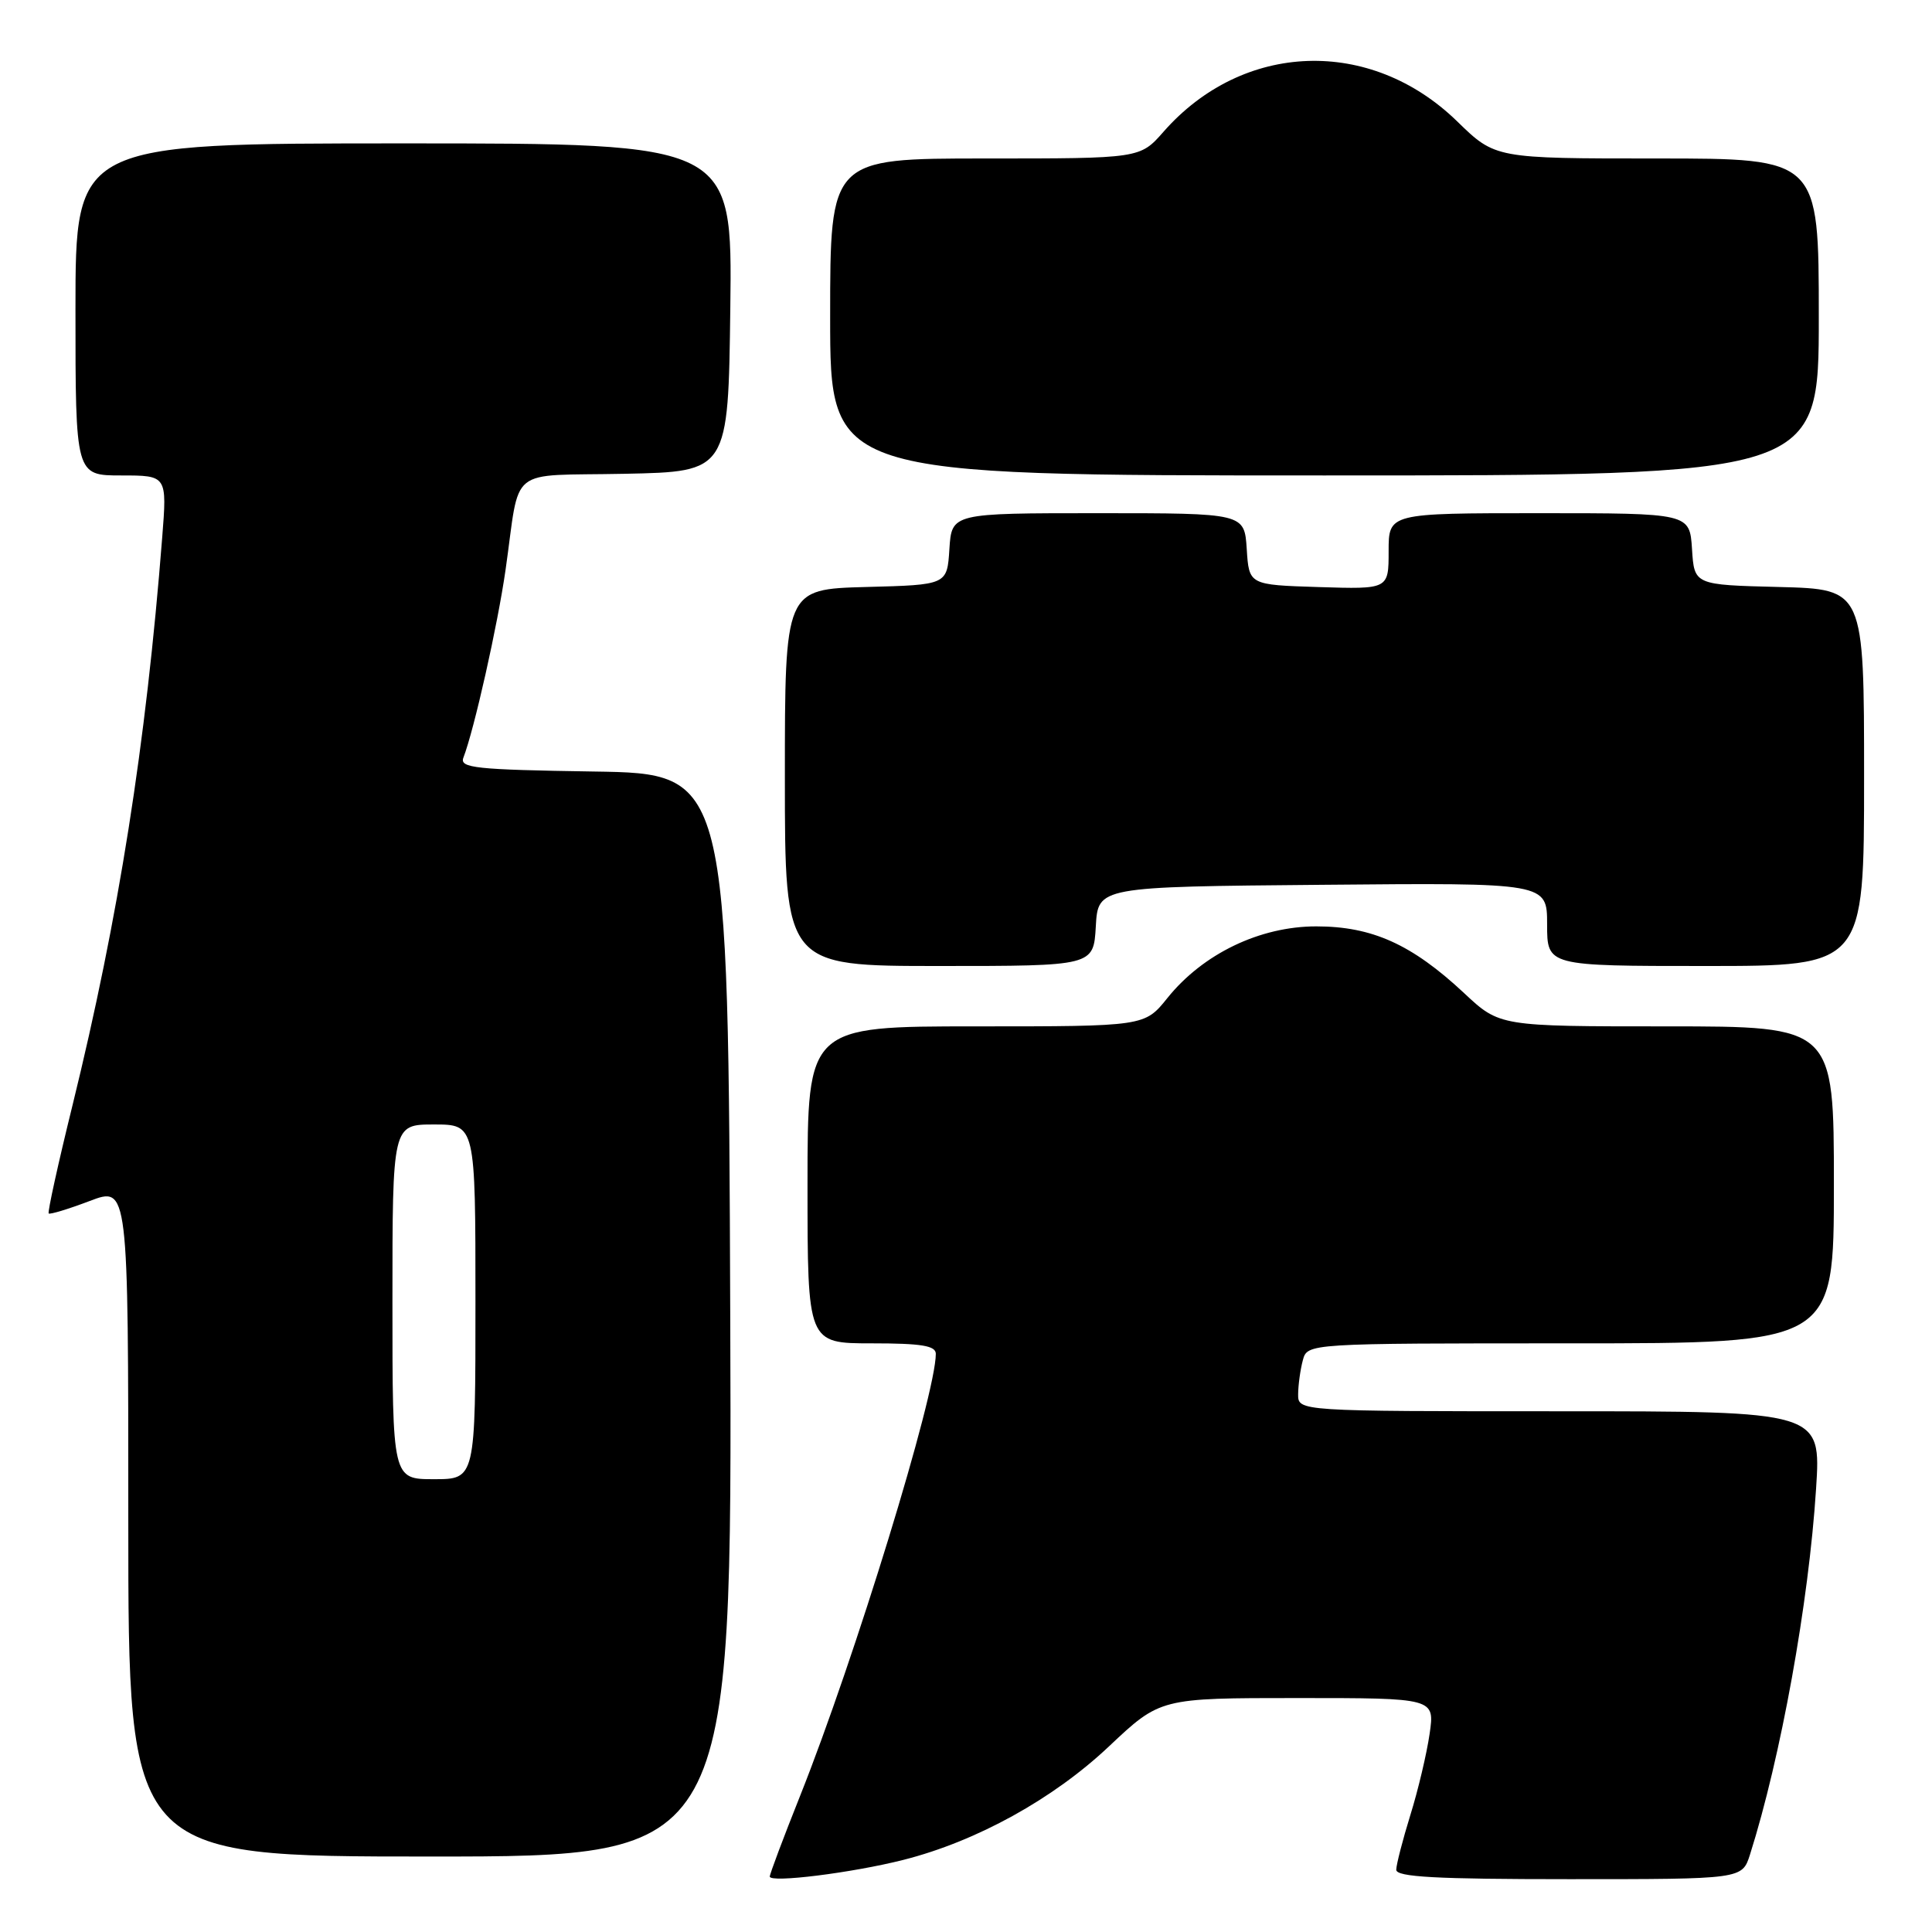 <?xml version="1.0" encoding="UTF-8" standalone="no"?>
<!DOCTYPE svg PUBLIC "-//W3C//DTD SVG 1.1//EN" "http://www.w3.org/Graphics/SVG/1.1/DTD/svg11.dtd" >
<svg xmlns="http://www.w3.org/2000/svg" xmlns:xlink="http://www.w3.org/1999/xlink" version="1.1" viewBox="0 0 256 256">
 <g >
 <path fill="currentColor"
d=" M 119.72 246.44 C 129.41 243.98 139.57 238.37 146.95 231.40 C 153.74 225.00 153.74 225.00 171.93 225.00 C 190.12 225.00 190.12 225.00 189.43 229.75 C 189.05 232.36 187.91 237.20 186.88 240.50 C 185.86 243.80 185.02 247.06 185.01 247.75 C 185.00 248.71 190.24 249.00 207.92 249.00 C 230.84 249.00 230.84 249.00 231.88 245.75 C 235.97 232.85 239.67 212.40 240.64 197.25 C 241.30 187.00 241.30 187.00 206.65 187.00 C 172.00 187.00 172.00 187.00 172.01 184.75 C 172.02 183.51 172.30 181.49 172.63 180.25 C 173.23 178.00 173.23 178.00 208.12 178.00 C 243.00 178.00 243.00 178.00 243.00 157.00 C 243.00 136.00 243.00 136.00 220.85 136.00 C 198.71 136.00 198.71 136.00 194.00 131.59 C 187.08 125.13 181.82 122.75 174.41 122.75 C 166.94 122.75 159.40 126.38 154.69 132.24 C 151.67 136.00 151.67 136.00 129.33 136.00 C 107.00 136.00 107.00 136.00 107.00 157.00 C 107.00 178.00 107.00 178.00 115.50 178.00 C 122.10 178.00 124.00 178.31 124.00 179.39 C 124.00 184.81 113.27 219.76 106.01 237.98 C 103.80 243.52 102.00 248.31 102.00 248.65 C 102.00 249.53 112.93 248.16 119.72 246.44 Z  M 96.76 174.25 C 96.50 102.50 96.50 102.50 78.65 102.23 C 62.99 101.99 60.88 101.76 61.40 100.40 C 62.84 96.66 65.94 82.84 66.99 75.50 C 68.99 61.51 67.03 63.10 82.76 62.78 C 96.50 62.50 96.50 62.50 96.77 40.75 C 97.04 19.00 97.04 19.00 53.52 19.00 C 10.00 19.00 10.00 19.00 10.00 41.00 C 10.00 63.00 10.00 63.00 16.07 63.00 C 22.14 63.00 22.14 63.00 21.49 71.25 C 19.34 98.67 15.72 121.59 9.60 146.49 C 7.70 154.19 6.29 160.62 6.45 160.79 C 6.62 160.95 9.06 160.21 11.88 159.14 C 17.00 157.19 17.00 157.19 17.00 201.60 C 17.00 246.00 17.00 246.00 57.01 246.00 C 97.01 246.00 97.01 246.00 96.76 174.25 Z  M 145.20 122.75 C 145.50 117.50 145.50 117.50 175.25 117.24 C 205.00 116.97 205.00 116.97 205.00 122.49 C 205.00 128.00 205.00 128.00 226.00 128.00 C 247.00 128.00 247.00 128.00 247.00 103.03 C 247.00 78.07 247.00 78.07 235.75 77.78 C 224.50 77.50 224.50 77.50 224.20 72.75 C 223.89 68.00 223.89 68.00 203.95 68.00 C 184.00 68.00 184.00 68.00 184.00 73.04 C 184.00 78.08 184.00 78.08 174.75 77.79 C 165.50 77.50 165.50 77.50 165.20 72.75 C 164.89 68.00 164.89 68.00 145.50 68.00 C 126.11 68.00 126.11 68.00 125.80 72.75 C 125.50 77.50 125.50 77.50 114.75 77.78 C 104.00 78.07 104.00 78.07 104.00 103.03 C 104.00 128.00 104.00 128.00 124.45 128.00 C 144.90 128.00 144.90 128.00 145.20 122.75 Z  M 241.00 42.00 C 241.00 21.00 241.00 21.00 219.57 21.00 C 198.13 21.00 198.13 21.00 193.09 16.09 C 181.59 4.88 164.69 5.48 154.17 17.46 C 151.06 21.00 151.06 21.00 130.53 21.00 C 110.00 21.00 110.00 21.00 110.00 42.00 C 110.00 63.00 110.00 63.00 175.50 63.00 C 241.00 63.00 241.00 63.00 241.00 42.00 Z  M 52.00 172.50 C 52.00 149.00 52.00 149.00 57.50 149.00 C 63.00 149.00 63.00 149.00 63.00 172.50 C 63.00 196.00 63.00 196.00 57.50 196.00 C 52.00 196.00 52.00 196.00 52.00 172.50 Z "/>
</g>
</svg>